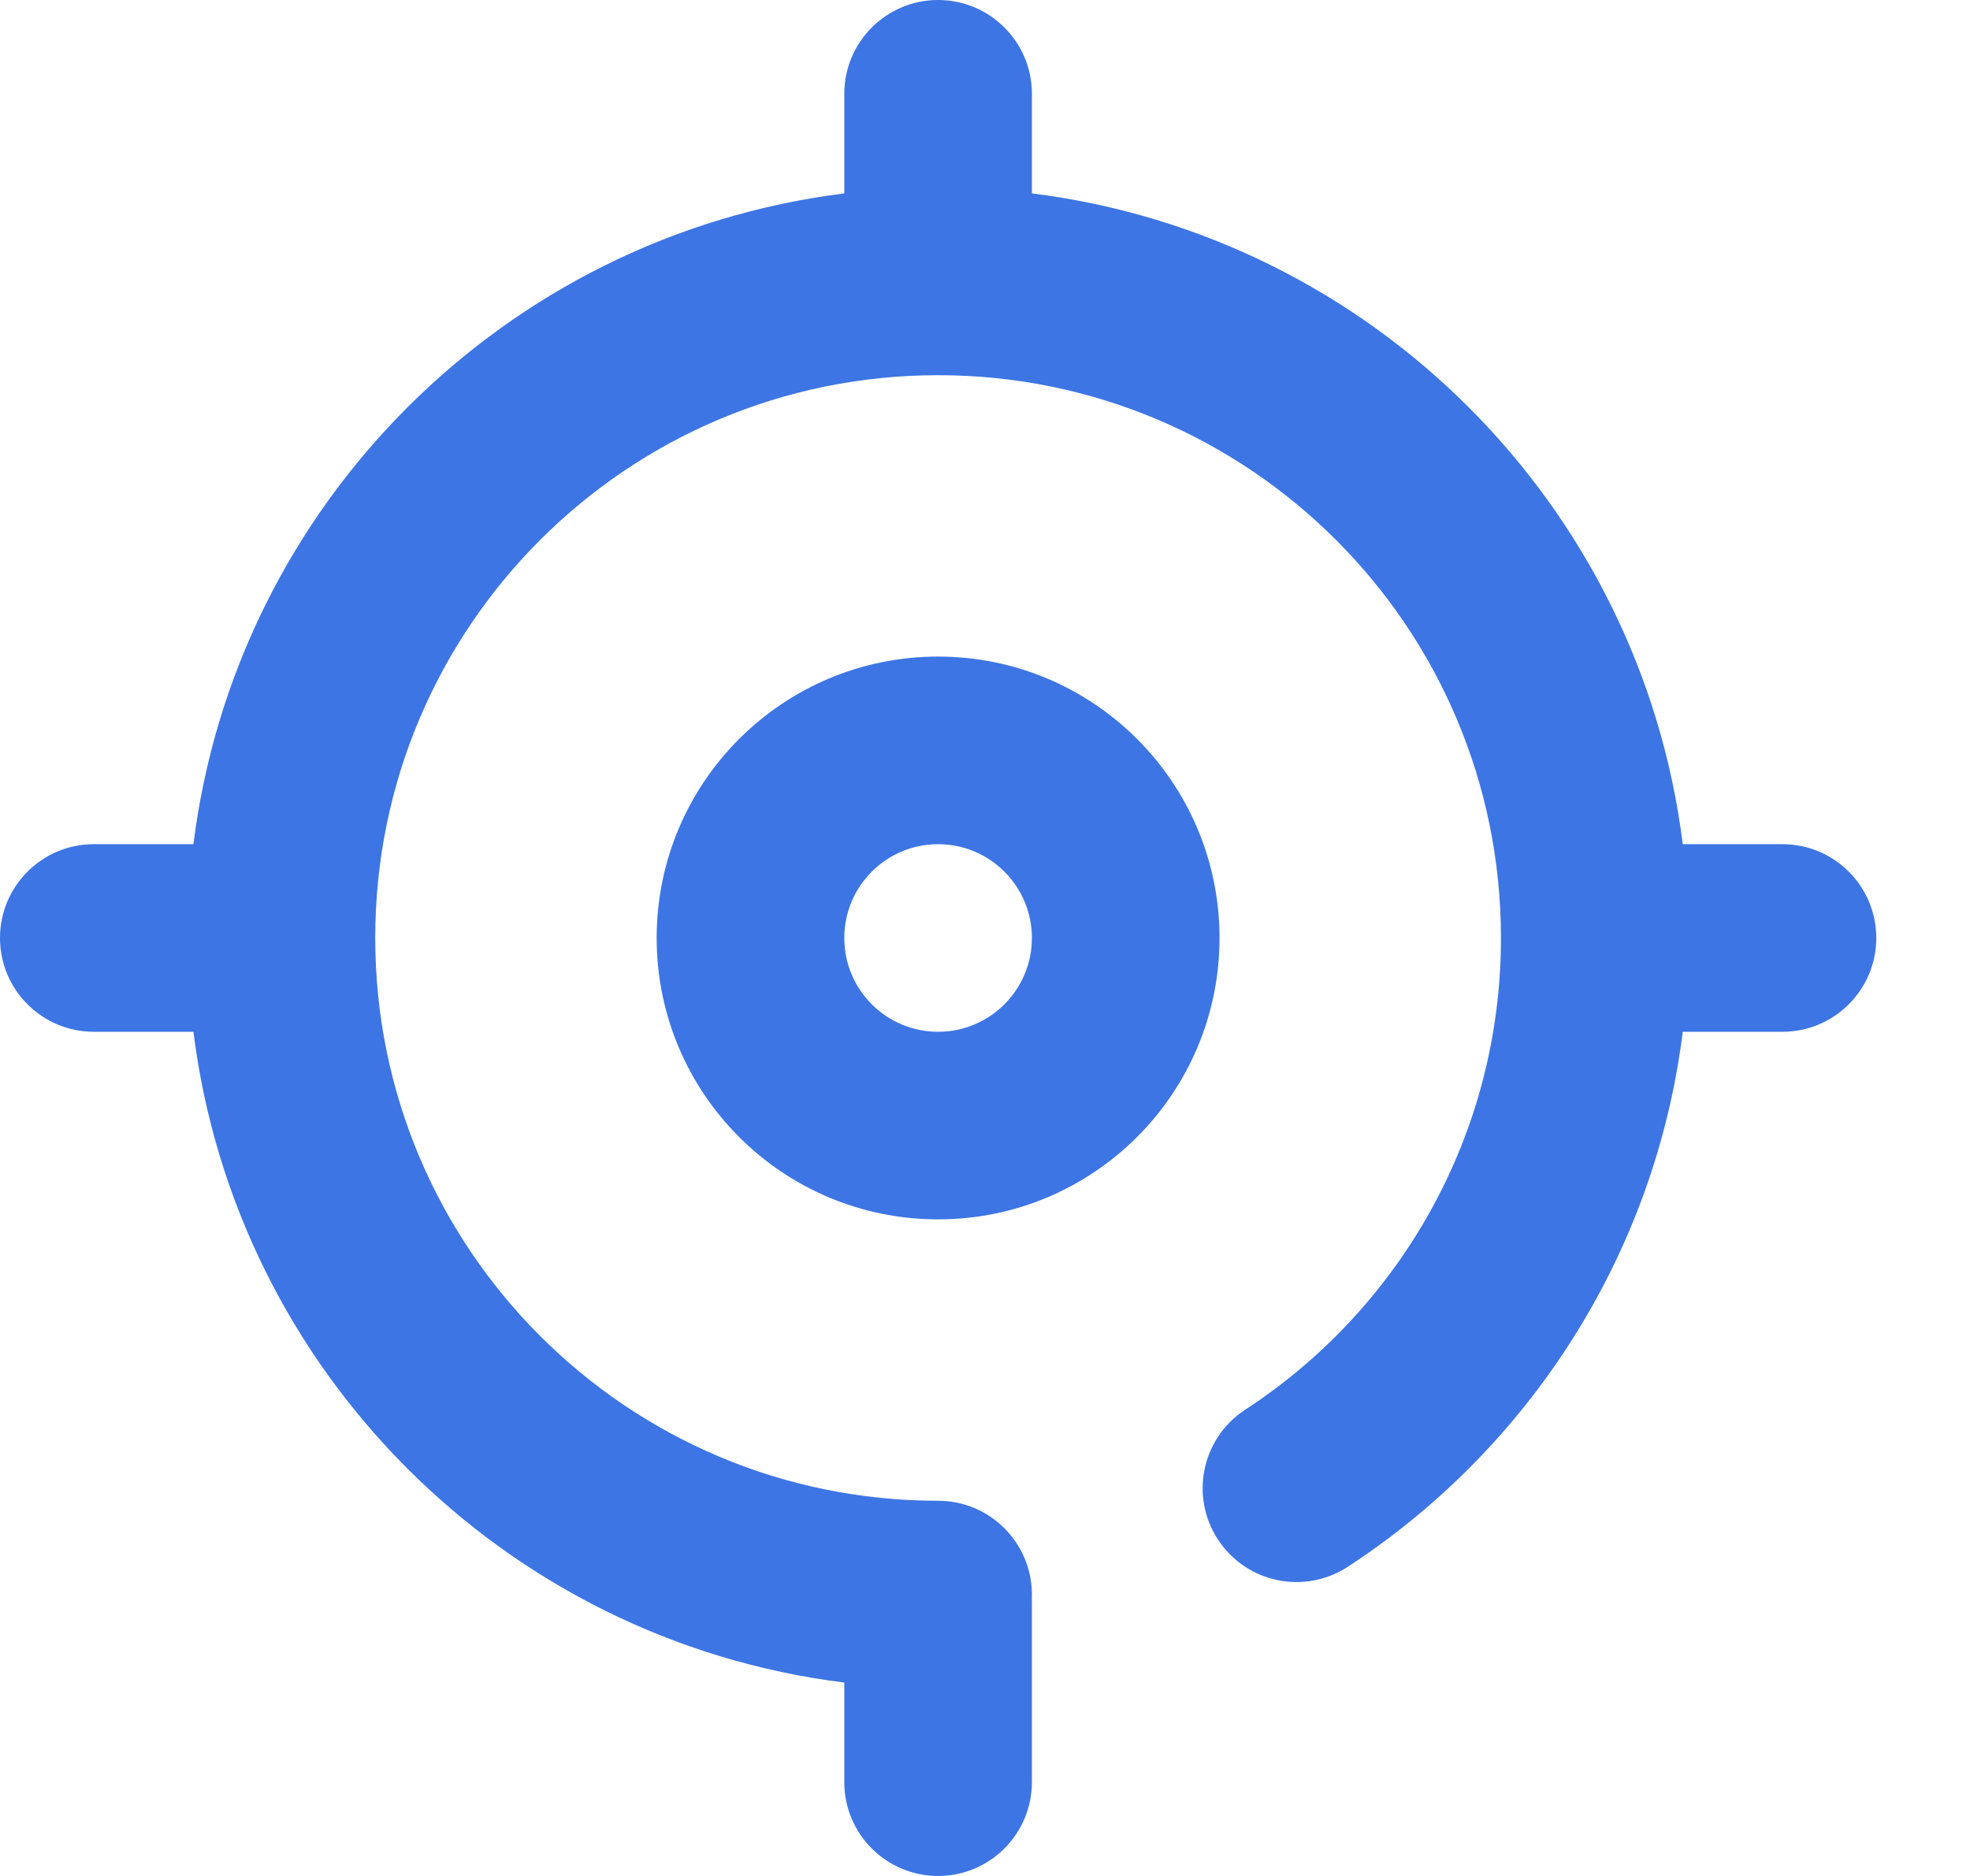 <svg width="21" height="20" viewBox="0 0 21 20" fill="none" xmlns="http://www.w3.org/2000/svg">
<path d="M0 10C-2.41412e-08 9.448 0.448 9 1 9H2.062C2.513 5.381 5.381 2.513 9 2.062V1C9 0.448 9.448 2.41412e-08 10 0C10.552 -2.41412e-08 11 0.448 11 1V2.062C14.619 2.513 17.487 5.381 17.938 9H19.001C19.553 9 20.001 9.448 20.001 10C20.001 10.552 19.553 11 19.001 11H17.938C17.64 13.389 16.289 15.45 14.367 16.704C13.904 17.006 13.285 16.875 12.983 16.413C12.681 15.95 12.811 15.331 13.274 15.029C14.917 13.957 16 12.104 16 10C16 6.686 13.314 4 10 4C6.686 4 4 6.686 4 10C4 13.314 6.686 16 10 16C10.552 16 11 16.448 11 17C11 17.014 11 17.027 10.999 17.04C11 17.054 11 17.067 11 17.081V19C11 19.552 10.552 20 10 20C9.448 20 9 19.552 9 19V17.938C5.381 17.487 2.513 14.619 2.062 11H1C0.448 11 2.41412e-08 10.552 0 10Z" fill="#3D75E4"/>
<path fill-rule="evenodd" clip-rule="evenodd" d="M10 7C8.343 7 7 8.343 7 10C7 11.657 8.343 13 10 13C11.657 13 13 11.657 13 10C13 8.343 11.657 7 10 7ZM9 10C9 9.448 9.448 9 10 9C10.552 9 11 9.448 11 10C11 10.552 10.552 11 10 11C9.448 11 9 10.552 9 10Z" fill="#3D75E4"/>
</svg>
